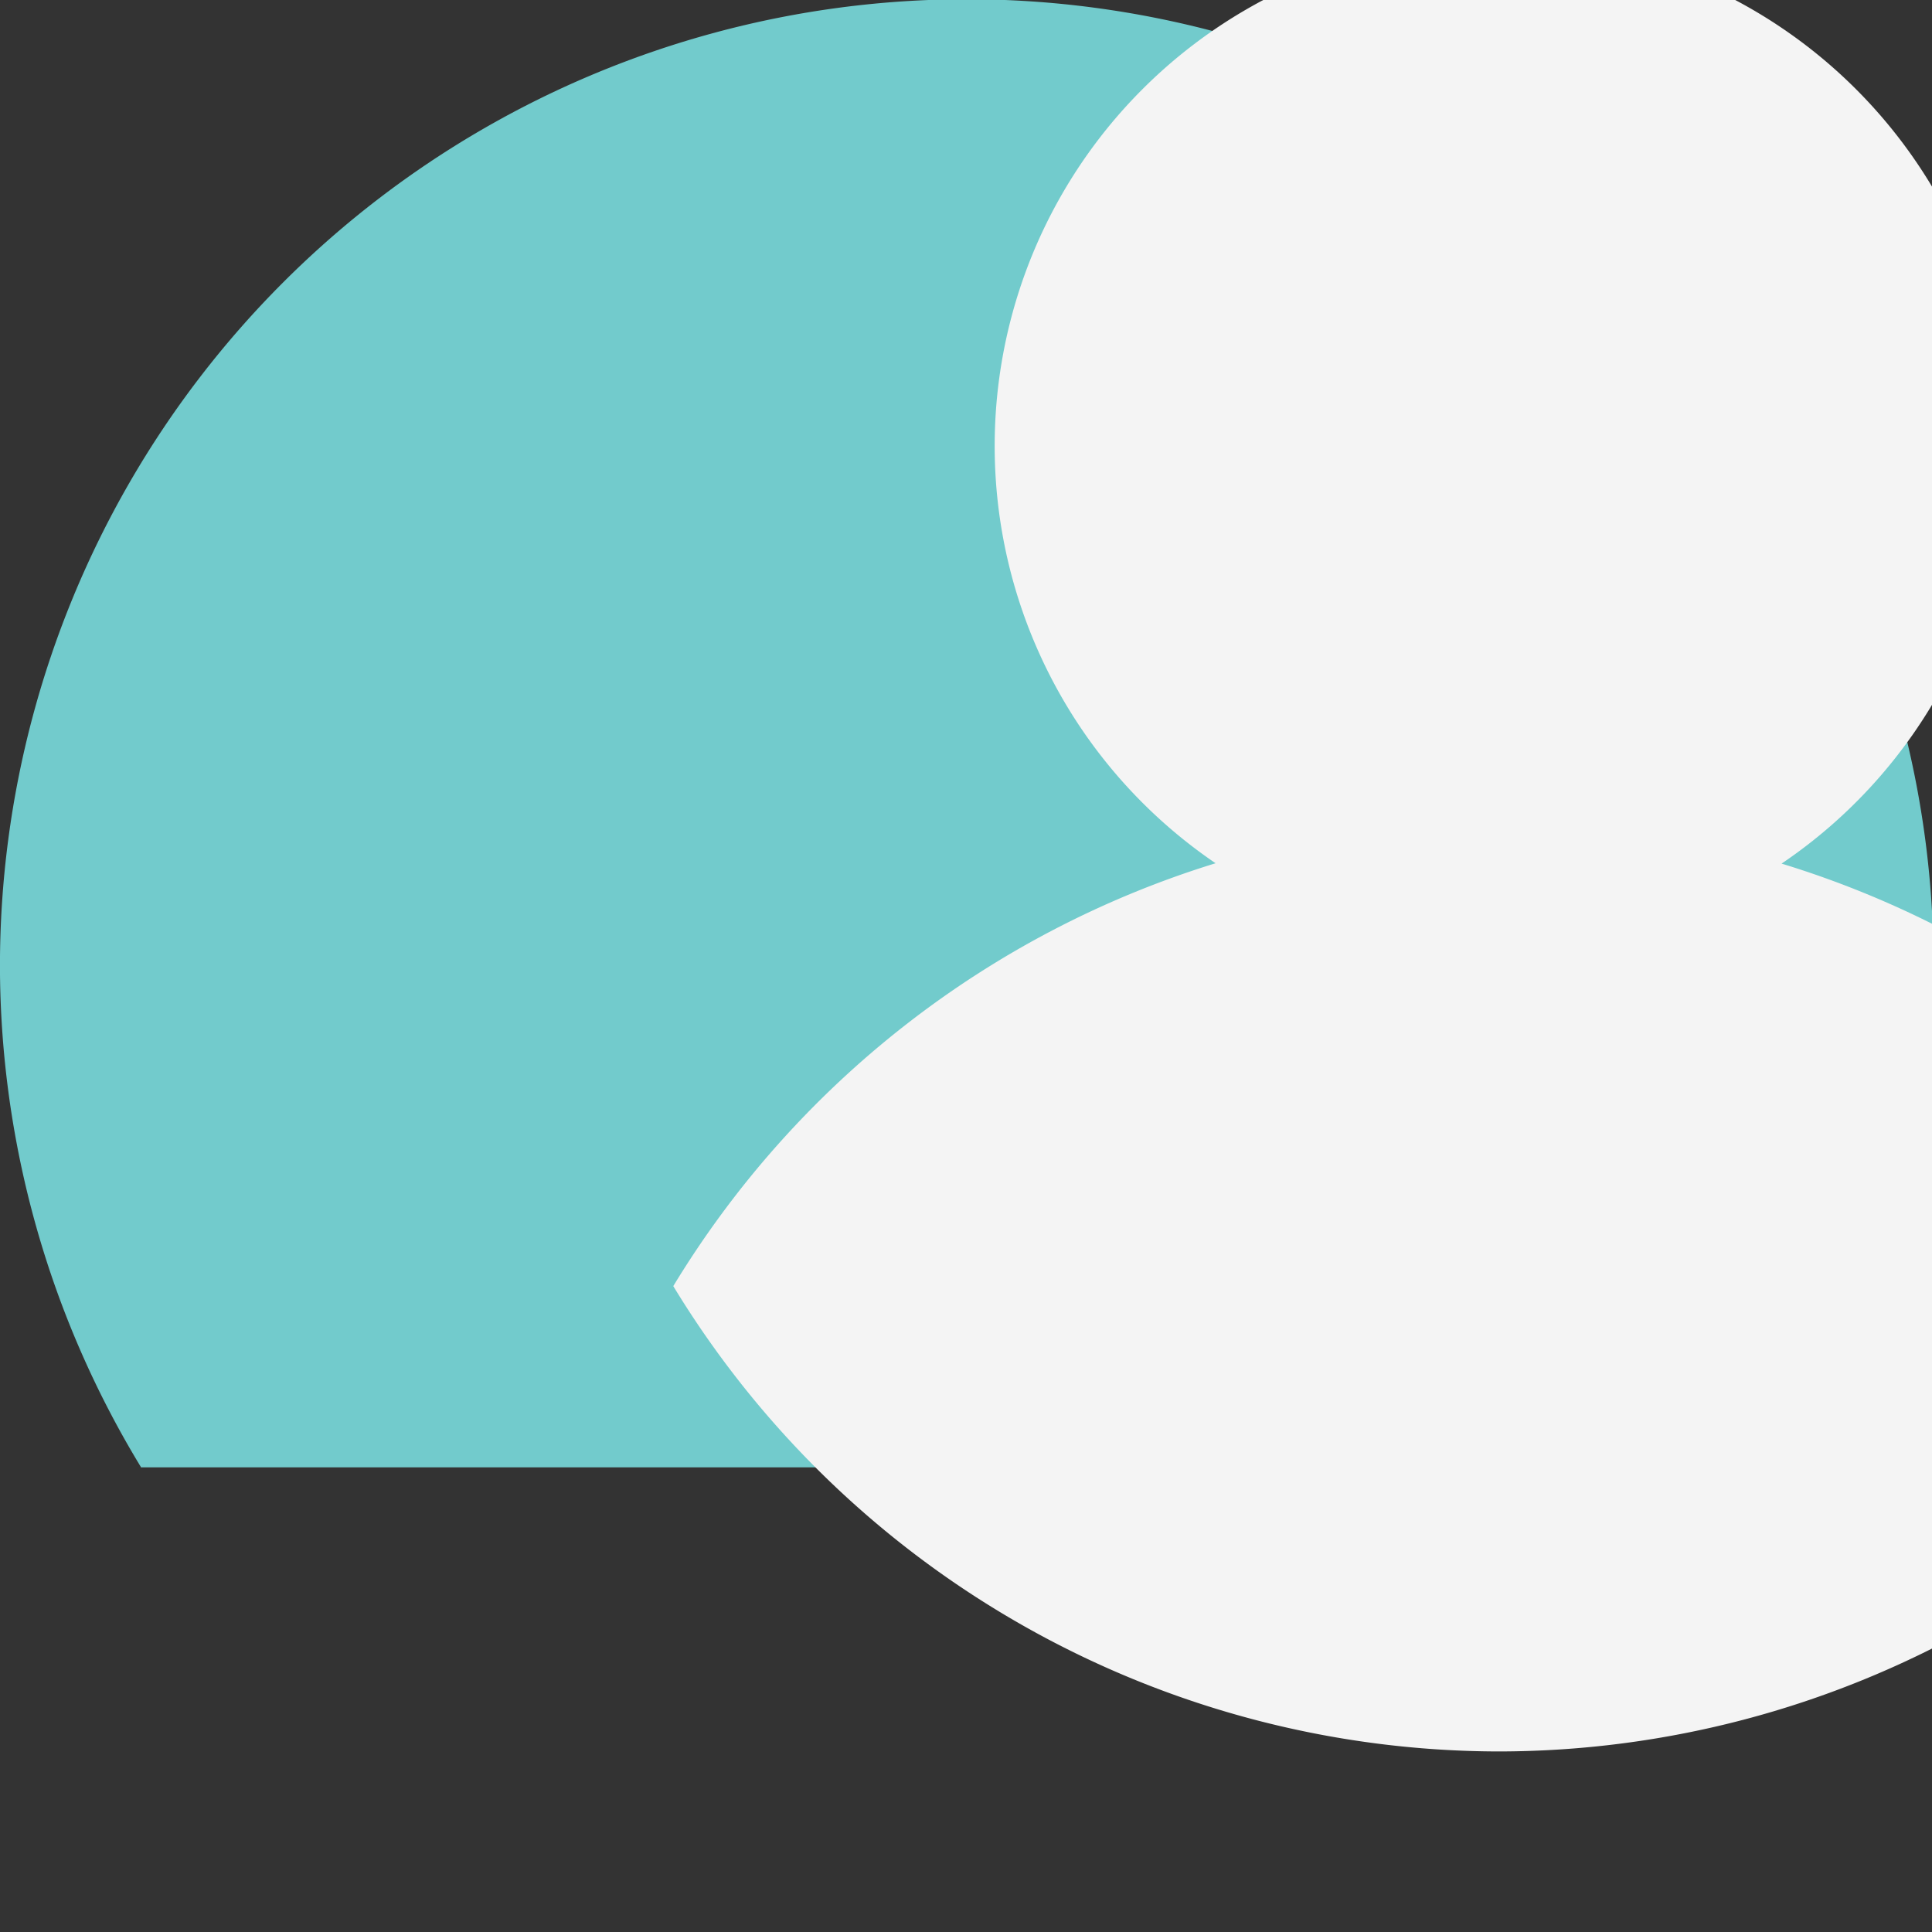 <?xml version="1.0" encoding="UTF-8" standalone="no"?>
<!-- Created with Inkscape (http://www.inkscape.org/) -->

<svg
   xmlns:dc="http://purl.org/dc/elements/1.1/"
   xmlns:cc="http://creativecommons.org/ns#"
   xmlns:rdf="http://www.w3.org/1999/02/22-rdf-syntax-ns#"
   xmlns:svg="http://www.w3.org/2000/svg"
   xmlns="http://www.w3.org/2000/svg"
   xmlns:sodipodi="http://sodipodi.sourceforge.net/DTD/sodipodi-0.dtd"
   xmlns:inkscape="http://www.inkscape.org/namespaces/inkscape"
   width="64"
   height="64"
   viewBox="0 0 16.933 16.933"
   version="1.1"
   id="svg1998"
   inkscape:version="0.92.3 (2405546, 2018-03-11)"
   sodipodi:docname="avatar.svg">
  <rect x="0" y="0" width="16.933" height="16.933" fill="#333333" stroke="none"/>
  <defs
     id="defs1992" />
  <sodipodi:namedview
     id="base"
     pagecolor="#ffffff"
     bordercolor="#666666"
     borderopacity="1.0"
     inkscape:pageopacity="0.0"
     inkscape:pageshadow="2"
     inkscape:zoom="7.919596"
     inkscape:cx="20.744927"
     inkscape:cy="11.434274"
     inkscape:document-units="mm"
     inkscape:current-layer="g4520"
     showgrid="false"
     units="px"
     inkscape:window-width="1366"
     inkscape:window-height="729"
     inkscape:window-x="0"
     inkscape:window-y="0"
     inkscape:window-maximized="1" />
  <g
     inkscape:label="Layer 1"
     inkscape:groupmode="layer"
     id="layer1"
     transform="translate(0,-280.067)">
    <g
       transform="matrix(0.8,0,0,0.8,-2959.526,1297.67)"
       style="display:inline;stroke-width:1.25"
       id="g4520"
       inkscape:export-xdpi="96"
       inkscape:export-ydpi="96">
      <path
         style="opacity:1;fill:#72cbcc;fill-opacity:1;stroke:none;stroke-width:3;stroke-linecap:round;stroke-linejoin:round;stroke-miterlimit:4;stroke-dasharray:none;stroke-opacity:1;paint-order:fill markers stroke"
         d="M 32 0 A 32 32 0 0 0 0 32 A 32 32 0 0 0 4.682 48.609 L 4.682 48.592 L 59.316 48.592 A 32 32 0 0 0 64 32 A 32 32 0 0 0 32 0 z "
         id="path4504"
         transform="matrix(0.331,0,0,0.331,3699.407,-1272.012)" />
      <path
         id="circle4510"
         d="m 14022.01,-4802.435 a 20.859,20.859 0 0 0 -20.86,20.859 20.859,20.859 0 0 0 9.133,17.25 40,40 0 0 0 -22.42,17.482 40,40 0 0 0 34.147,19.238 40,40 0 0 0 34.146,-19.262 40,40 0 0 0 -22.474,-17.443 20.859,20.859 0 0 0 9.187,-17.266 20.859,20.859 0 0 0 -20.859,-20.859 z"
         style="opacity:1;fill:#f4f4f4;fill-opacity:1;stroke:none;stroke-width:3.75;stroke-linecap:round;stroke-linejoin:round;stroke-miterlimit:4;stroke-dasharray:none;stroke-opacity:1;paint-order:fill markers stroke"
         inkscape:connector-curvature="0"
         transform="scale(0.265)" />
    </g>
  </g>
</svg>
